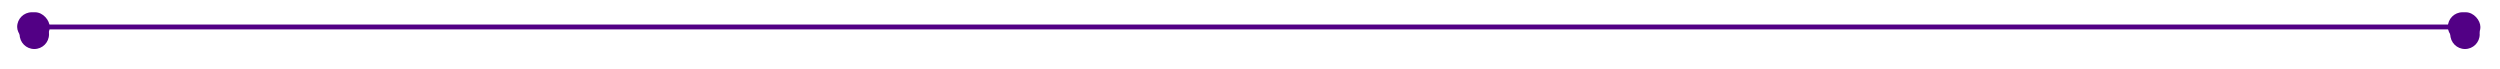 <svg width="1020" height="28" viewBox="0 0 1020 28" fill="none" xmlns="http://www.w3.org/2000/svg">
<rect x="998.718" y="5" width="13.282" height="12" rx="6" fill="#520085"/>
<g filter="url(#filter0_d_2202_7545)">
<circle cx="1005.72" cy="11" r="6" fill="#520085"/>
</g>
<rect x="7" y="5" width="13.282" height="12" rx="6" fill="#520085"/>
<g filter="url(#filter1_d_2202_7545)">
<circle cx="14" cy="11" r="6" fill="#520085"/>
</g>
<rect x="15.855" y="10" width="987.291" height="2" rx="1" fill="#520085"/>
<defs>
<filter id="filter0_d_2202_7545" x="991.718" y="0" width="28" height="28" filterUnits="userSpaceOnUse" color-interpolation-filters="sRGB">
<feFlood flood-opacity="0" result="BackgroundImageFix"/>
<feColorMatrix in="SourceAlpha" type="matrix" values="0 0 0 0 0 0 0 0 0 0 0 0 0 0 0 0 0 0 127 0" result="hardAlpha"/>
<feOffset dy="3"/>
<feGaussianBlur stdDeviation="4"/>
<feColorMatrix type="matrix" values="0 0 0 0 0 0 0 0 0 0 0 0 0 0 0 0 0 0 0.1 0"/>
<feBlend mode="normal" in2="BackgroundImageFix" result="effect1_dropShadow_2202_7545"/>
<feBlend mode="normal" in="SourceGraphic" in2="effect1_dropShadow_2202_7545" result="shape"/>
</filter>
<filter id="filter1_d_2202_7545" x="0" y="0" width="28" height="28" filterUnits="userSpaceOnUse" color-interpolation-filters="sRGB">
<feFlood flood-opacity="0" result="BackgroundImageFix"/>
<feColorMatrix in="SourceAlpha" type="matrix" values="0 0 0 0 0 0 0 0 0 0 0 0 0 0 0 0 0 0 127 0" result="hardAlpha"/>
<feOffset dy="3"/>
<feGaussianBlur stdDeviation="4"/>
<feColorMatrix type="matrix" values="0 0 0 0 0 0 0 0 0 0 0 0 0 0 0 0 0 0 0.1 0"/>
<feBlend mode="normal" in2="BackgroundImageFix" result="effect1_dropShadow_2202_7545"/>
<feBlend mode="normal" in="SourceGraphic" in2="effect1_dropShadow_2202_7545" result="shape"/>
</filter>
</defs>
</svg>
